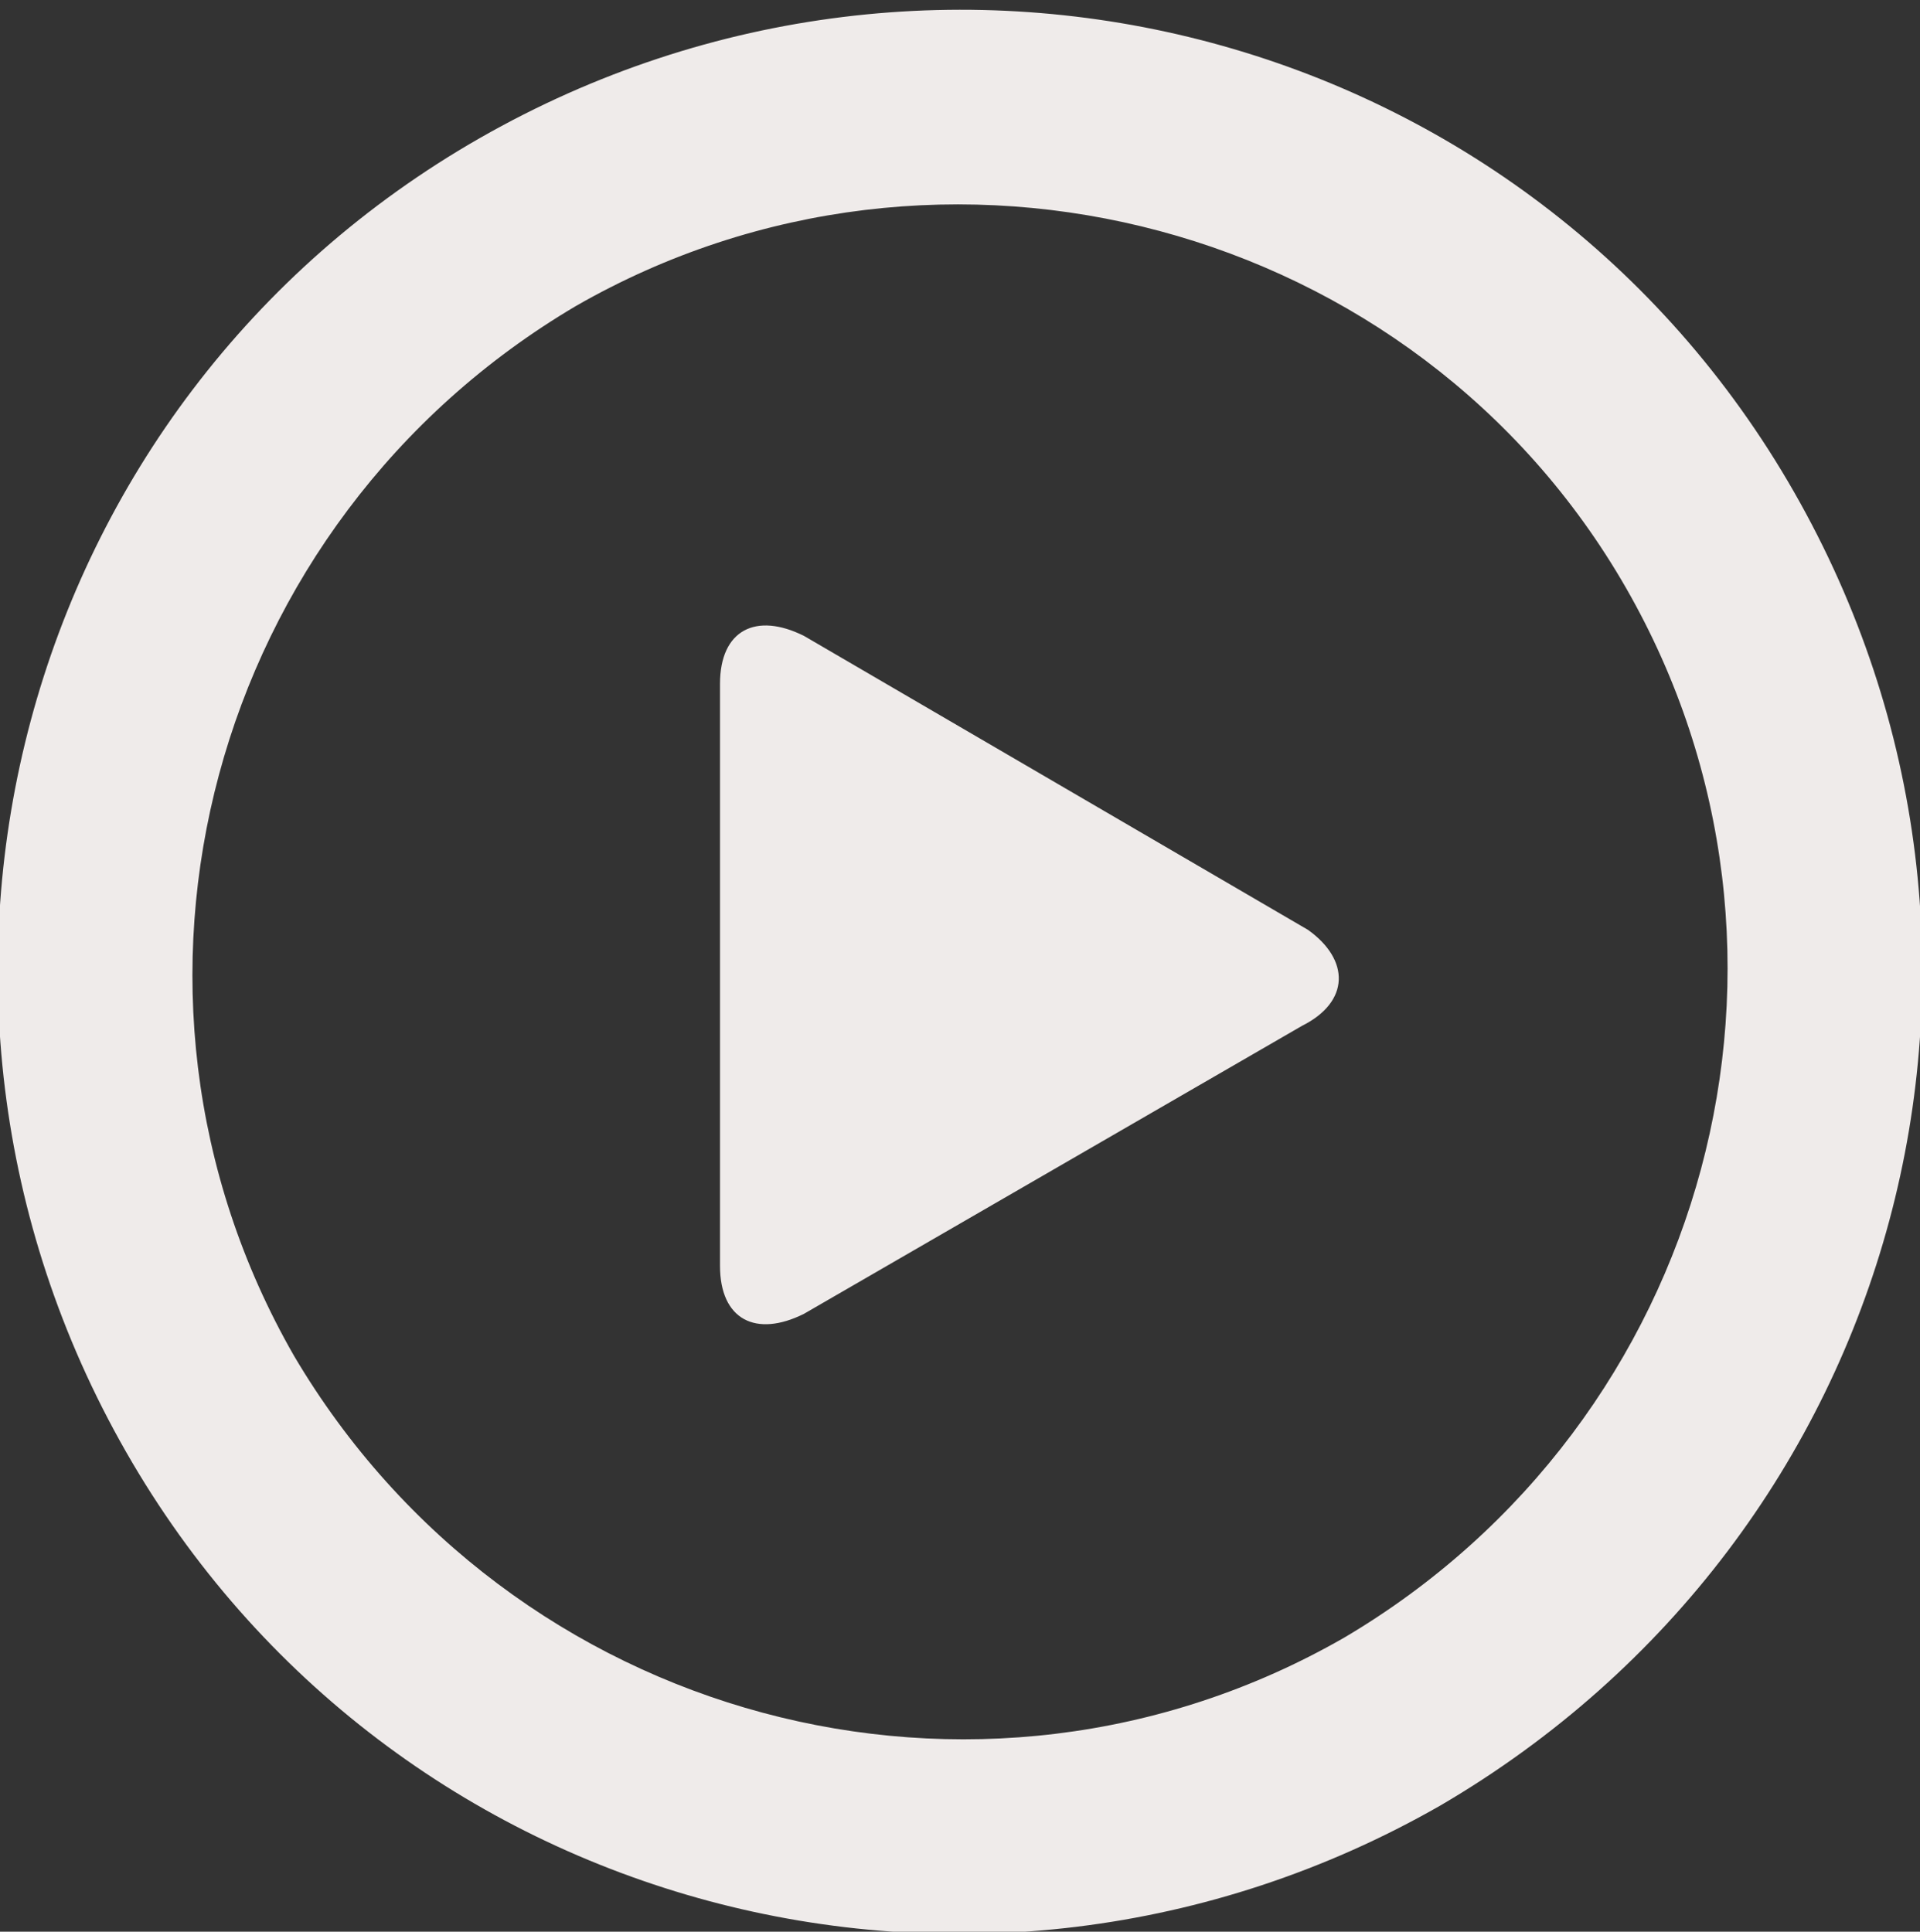 <?xml version="1.0" encoding="utf-8"?>
<!-- Generator: Adobe Illustrator 22.1.0, SVG Export Plug-In . SVG Version: 6.00 Build 0)  -->
<svg version="1.1" id="Layer_1" xmlns="http://www.w3.org/2000/svg" xmlns:xlink="http://www.w3.org/1999/xlink" x="0px" y="0px"
	 viewBox="0 0 32 32.2" style="enable-background:new 0 0 32 32.2;" xml:space="preserve">
<rect x="0" y="0" width="32" height="32.2" fill="#333333" stroke="none"/>
<style type="text/css">
	.st0{fill:#EFEBEA;}
</style>
<g>
	<g>
		<path class="st0" d="M29.9,8.2C25.5,0.5,15.7-2.1,8,2.3C0.3,6.7-2.3,16.5,2.1,24.2c4.4,7.7,14.2,10.3,21.9,5.9
			C31.7,25.6,34.3,15.9,29.9,8.2L29.9,8.2z M22.4,27.3c-6.1,3.5-13.9,1.4-17.5-4.7C1.4,16.5,3.5,8.7,9.6,5.1
			c6.1-3.5,14-1.4,17.5,4.7S28.5,23.7,22.4,27.3L22.4,27.3z M21.8,15.5l-8.4-4.9c-0.8-0.4-1.4-0.1-1.4,0.8v9.7
			c0,0.9,0.6,1.2,1.4,0.8l8.3-4.8C22.5,16.7,22.5,16,21.8,15.5L21.8,15.5z"/>
	</g>
</g>
</svg>
